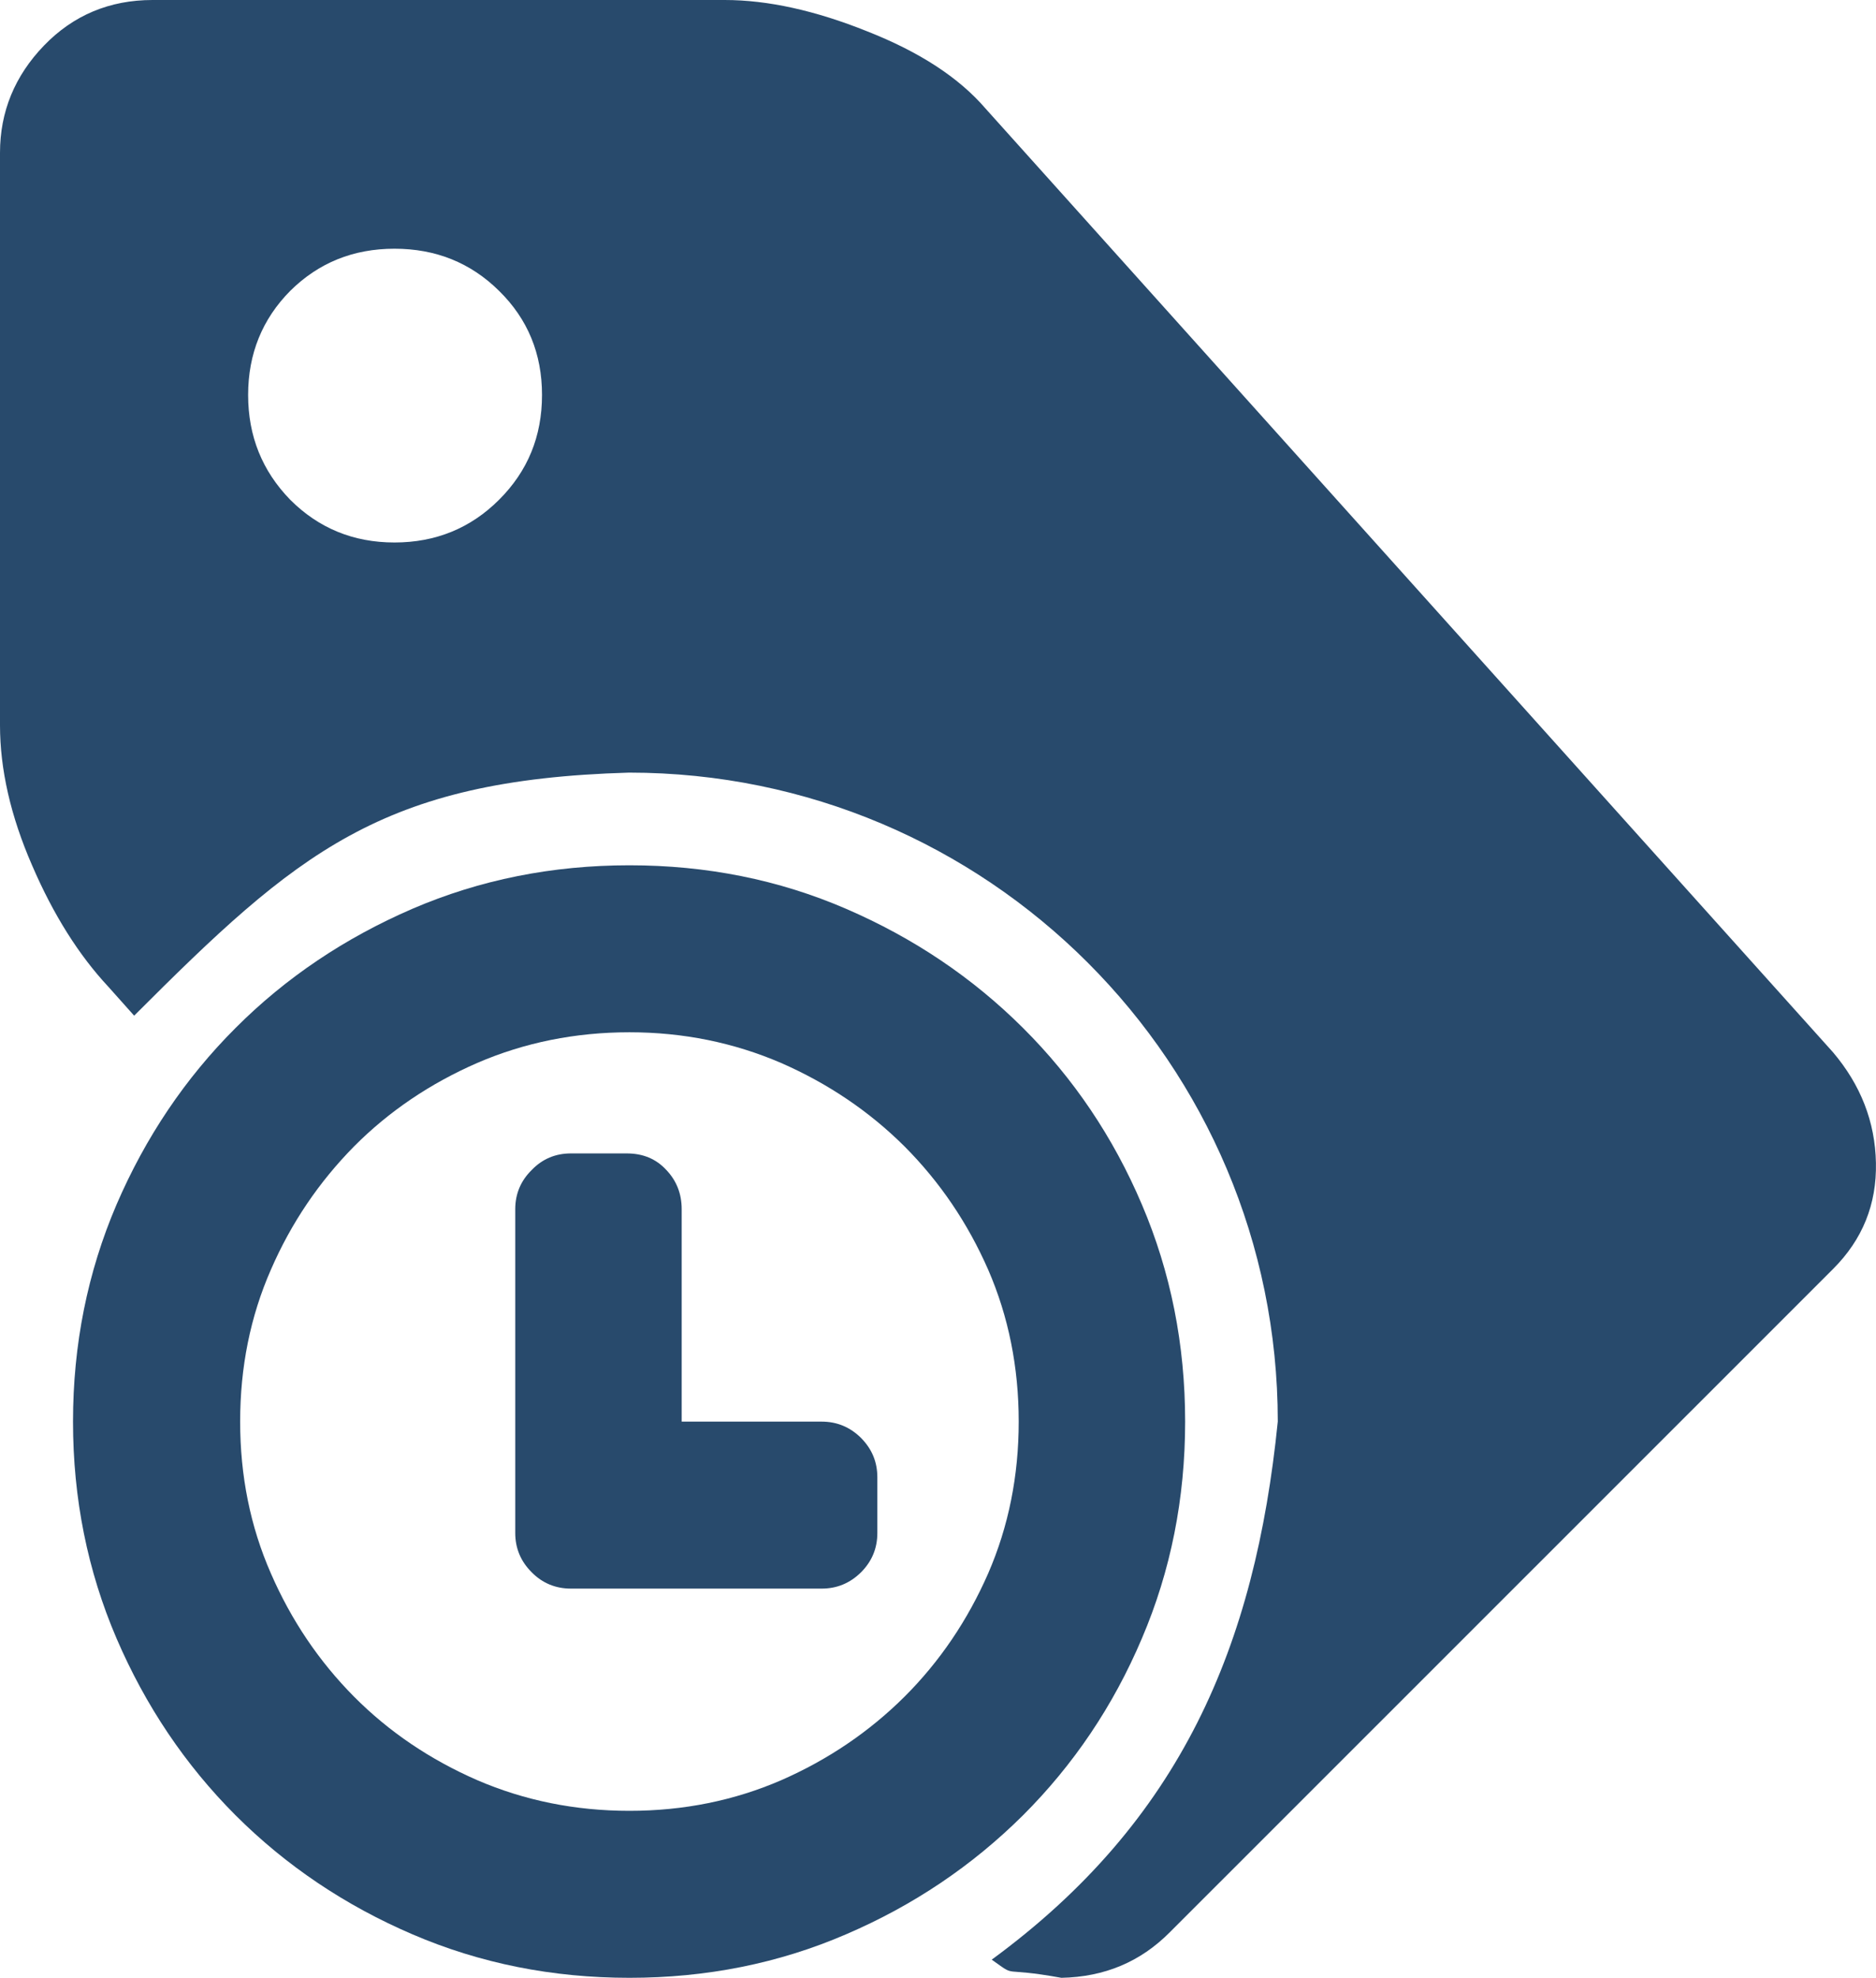 <?xml version="1.0" encoding="UTF-8"?>
<!DOCTYPE svg PUBLIC "-//W3C//DTD SVG 1.1//EN" "http://www.w3.org/Graphics/SVG/1.1/DTD/svg11.dtd">
<svg version="1.1" xmlns="http://www.w3.org/2000/svg" xmlns:xlink="http://www.w3.org/1999/xlink" x="0" y="0" width="26.568" height="28" viewBox="0, 0, 26.568, 28">
  <g id="Reminder_Tags" transform="translate(-146.716, -2768)">
    <g>
      <path d="M156.98,2768 C157.588,2768 158.264,2768.149 158.998,2768.444 C159.737,2768.735 160.296,2769.097 160.677,2769.541 L172.675,2782.897 C173.067,2783.359 173.272,2783.882 173.283,2784.463 C173.295,2785.049 173.093,2785.549 172.675,2785.966 L163.284,2795.354 C162.866,2795.776 162.355,2795.988 161.747,2796 C160.849,2795.837 161.14,2796.012 160.761,2795.743 C163.44,2793.779 164.492,2791.304 164.812,2788.125 C164.812,2783.051 160.699,2778.938 155.625,2778.938 C152.11,2779.039 150.923,2780.071 148.616,2782.379 L148.249,2781.968 C147.835,2781.524 147.473,2780.954 147.171,2780.252 C146.865,2779.551 146.716,2778.887 146.716,2778.268 L146.716,2770.163 C146.716,2769.582 146.925,2769.074 147.339,2768.645 C147.753,2768.216 148.268,2768 148.876,2768 L156.98,2768 z M152.303,2771.521 C151.721,2771.521 151.229,2771.719 150.826,2772.118 C150.431,2772.517 150.23,2773.009 150.23,2773.591 C150.23,2774.177 150.431,2774.669 150.826,2775.075 C151.229,2775.478 151.721,2775.68 152.303,2775.68 C152.885,2775.68 153.381,2775.478 153.784,2775.075 C154.191,2774.669 154.392,2774.177 154.392,2773.591 C154.392,2773.009 154.191,2772.517 153.784,2772.118 C153.381,2771.719 152.885,2771.521 152.303,2771.521 z" fill="#284A6C"/>
      <path d="M158.352,2788.126 C158.568,2788.126 158.753,2788.202 158.91,2788.357 C159.064,2788.513 159.141,2788.696 159.141,2788.915 L159.141,2789.703 C159.141,2789.919 159.064,2790.105 158.91,2790.259 C158.753,2790.414 158.568,2790.49 158.352,2790.49 L154.802,2790.49 C154.586,2790.49 154.398,2790.414 154.246,2790.259 C154.091,2790.105 154.013,2789.919 154.013,2789.703 L154.013,2785.118 C154.013,2784.902 154.091,2784.716 154.246,2784.564 C154.398,2784.405 154.586,2784.329 154.802,2784.329 L155.591,2784.329 C155.82,2784.329 156.007,2784.405 156.153,2784.564 C156.298,2784.716 156.37,2784.902 156.37,2785.118 L156.37,2788.126 z M155.63,2793.636 C156.401,2793.636 157.116,2793.49 157.781,2793.202 C158.444,2792.911 159.025,2792.518 159.526,2792.02 C160.027,2791.52 160.42,2790.937 160.711,2790.274 C160.999,2789.611 161.143,2788.894 161.143,2788.126 C161.143,2787.356 160.999,2786.639 160.711,2785.976 C160.42,2785.313 160.027,2784.733 159.526,2784.23 C159.025,2783.732 158.442,2783.339 157.777,2783.048 C157.107,2782.76 156.392,2782.614 155.63,2782.614 C154.862,2782.614 154.143,2782.76 153.475,2783.048 C152.808,2783.339 152.225,2783.732 151.73,2784.23 C151.234,2784.733 150.84,2785.313 150.552,2785.976 C150.261,2786.639 150.117,2787.356 150.117,2788.126 C150.117,2788.894 150.261,2789.611 150.552,2790.274 C150.84,2790.937 151.234,2791.52 151.73,2792.02 C152.225,2792.518 152.808,2792.911 153.475,2793.202 C154.143,2793.49 154.862,2793.636 155.63,2793.636 M155.63,2780.25 C156.722,2780.25 157.744,2780.454 158.698,2780.866 C159.652,2781.278 160.486,2781.838 161.203,2782.552 C161.918,2783.264 162.482,2784.098 162.888,2785.054 C163.296,2786.011 163.5,2787.035 163.5,2788.126 C163.5,2789.215 163.296,2790.239 162.888,2791.194 C162.482,2792.152 161.918,2792.986 161.203,2793.7 C160.486,2794.412 159.652,2794.975 158.698,2795.384 C157.744,2795.796 156.722,2796 155.63,2796 C154.538,2796 153.514,2795.796 152.556,2795.384 C151.603,2794.975 150.766,2794.412 150.053,2793.7 C149.34,2792.986 148.778,2792.152 148.366,2791.194 C147.956,2790.239 147.75,2789.215 147.75,2788.126 C147.75,2787.035 147.956,2786.011 148.366,2785.054 C148.778,2784.098 149.34,2783.264 150.053,2782.552 C150.766,2781.838 151.603,2781.278 152.556,2780.866 C153.514,2780.454 154.538,2780.25 155.63,2780.25" fill="#284A6C"/>
    </g>
  </g>
</svg>
